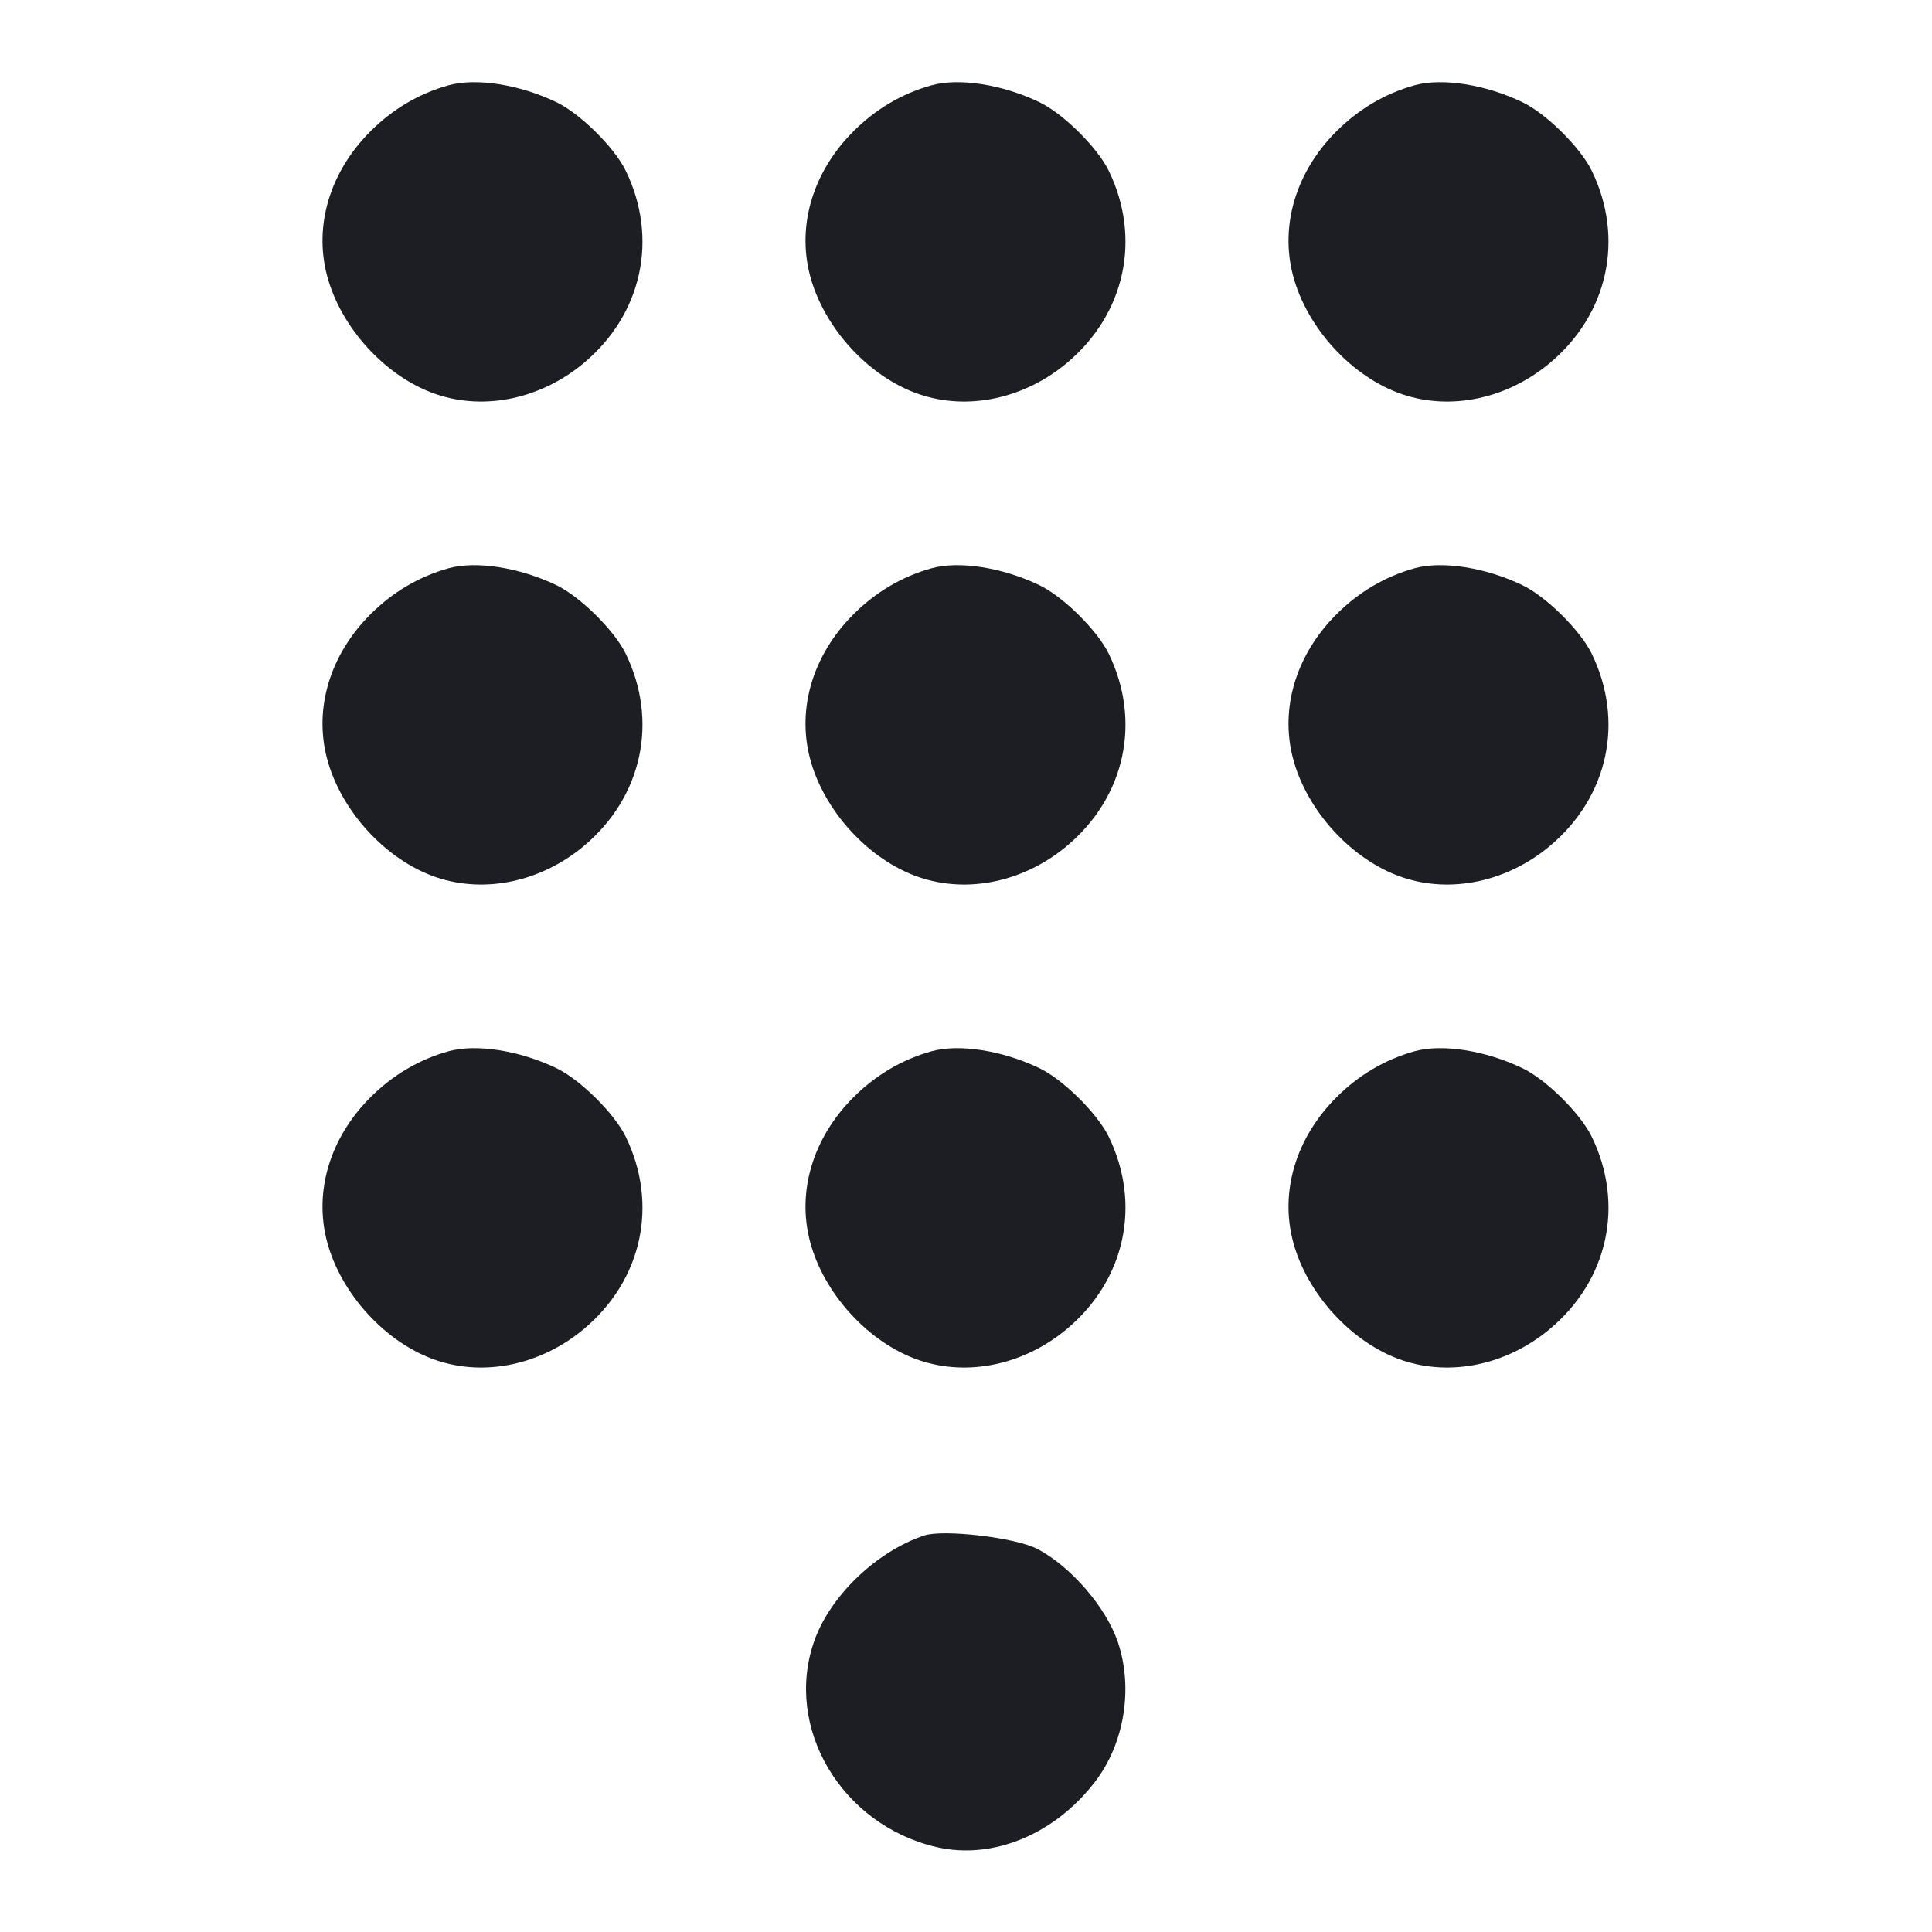 <svg viewBox="0 0 2400 2400" fill="none" xmlns="http://www.w3.org/2000/svg"><path d="M557.098 105.951 C 520.430 116.187,487.494 135.672,459.756 163.538 C 409.903 213.622,389.981 279.852,406.125 341.834 C 423.160 407.236,479.428 468.550,541.866 489.749 C 602.252 510.250,672.107 495.447,725.355 450.865 C 797.724 390.275,818.192 296.224,777.318 212.095 C 763.296 183.232,720.715 141.080,691.316 126.959 C 645.312 104.861,591.291 96.406,557.098 105.951 M1157.098 105.951 C 1120.430 116.187,1087.494 135.672,1059.756 163.538 C 1009.903 213.622,989.981 279.852,1006.125 341.834 C 1023.160 407.236,1079.428 468.550,1141.866 489.749 C 1202.252 510.250,1272.107 495.447,1325.355 450.865 C 1397.724 390.275,1418.192 296.224,1377.318 212.095 C 1363.296 183.232,1320.715 141.080,1291.316 126.959 C 1245.312 104.861,1191.291 96.406,1157.098 105.951 M1757.098 105.951 C 1720.430 116.187,1687.494 135.672,1659.756 163.538 C 1609.903 213.622,1589.981 279.852,1606.125 341.834 C 1623.160 407.236,1679.428 468.550,1741.866 489.749 C 1802.252 510.250,1872.107 495.447,1925.355 450.865 C 1997.724 390.275,2018.192 296.224,1977.318 212.095 C 1963.296 183.232,1920.715 141.080,1891.316 126.959 C 1845.312 104.861,1791.291 96.406,1757.098 105.951 M557.098 705.951 C 520.430 716.187,487.494 735.672,459.756 763.538 C 409.903 813.622,389.981 879.852,406.125 941.834 C 423.160 1007.236,479.428 1068.550,541.866 1089.749 C 602.252 1110.250,672.107 1095.447,725.355 1050.865 C 797.724 990.275,818.192 896.224,777.318 812.095 C 763.296 783.232,720.715 741.080,691.316 726.959 C 645.312 704.861,591.291 696.406,557.098 705.951 M1157.098 705.951 C 1120.430 716.187,1087.494 735.672,1059.756 763.538 C 1009.903 813.622,989.981 879.852,1006.125 941.834 C 1023.160 1007.236,1079.428 1068.550,1141.866 1089.749 C 1202.252 1110.250,1272.107 1095.447,1325.355 1050.865 C 1397.724 990.275,1418.192 896.224,1377.318 812.095 C 1363.296 783.232,1320.715 741.080,1291.316 726.959 C 1245.312 704.861,1191.291 696.406,1157.098 705.951 M1757.098 705.951 C 1720.430 716.187,1687.494 735.672,1659.756 763.538 C 1609.903 813.622,1589.981 879.852,1606.125 941.834 C 1623.160 1007.236,1679.428 1068.550,1741.866 1089.749 C 1802.252 1110.250,1872.107 1095.447,1925.355 1050.865 C 1997.724 990.275,2018.192 896.224,1977.318 812.095 C 1963.296 783.232,1920.715 741.080,1891.316 726.959 C 1845.312 704.861,1791.291 696.406,1757.098 705.951 M557.098 1305.951 C 520.430 1316.187,487.494 1335.672,459.756 1363.538 C 409.903 1413.622,389.981 1479.852,406.125 1541.834 C 423.160 1607.236,479.428 1668.550,541.866 1689.749 C 602.252 1710.250,672.107 1695.447,725.355 1650.865 C 797.724 1590.275,818.192 1496.224,777.318 1412.095 C 763.296 1383.232,720.715 1341.080,691.316 1326.959 C 645.312 1304.861,591.291 1296.406,557.098 1305.951 M1157.098 1305.951 C 1120.430 1316.187,1087.494 1335.672,1059.756 1363.538 C 1009.903 1413.622,989.981 1479.852,1006.125 1541.834 C 1023.160 1607.236,1079.428 1668.550,1141.866 1689.749 C 1202.252 1710.250,1272.107 1695.447,1325.355 1650.865 C 1397.724 1590.275,1418.192 1496.224,1377.318 1412.095 C 1363.296 1383.232,1320.715 1341.080,1291.316 1326.959 C 1245.312 1304.861,1191.291 1296.406,1157.098 1305.951 M1757.098 1305.951 C 1720.430 1316.187,1687.494 1335.672,1659.756 1363.538 C 1609.903 1413.622,1589.981 1479.852,1606.125 1541.834 C 1623.160 1607.236,1679.428 1668.550,1741.866 1689.749 C 1802.252 1710.250,1872.107 1695.447,1925.355 1650.865 C 1997.724 1590.275,2018.192 1496.224,1977.318 1412.095 C 1963.296 1383.232,1920.715 1341.080,1891.316 1326.959 C 1845.312 1304.861,1791.291 1296.406,1757.098 1305.951 M1148.000 1907.467 C 1088.717 1927.282,1031.143 1982.574,1011.450 2038.605 C 973.649 2146.153,1045.105 2266.784,1163.000 2294.451 C 1232.850 2310.844,1310.357 2278.859,1360.683 2212.874 C 1396.771 2165.558,1407.875 2096.994,1388.682 2040.000 C 1374.031 1996.494,1329.830 1945.439,1288.185 1923.918 C 1261.222 1909.985,1171.846 1899.496,1148.000 1907.467 " fill="#1D1E23" stroke="none" fill-rule="evenodd"/></svg>
